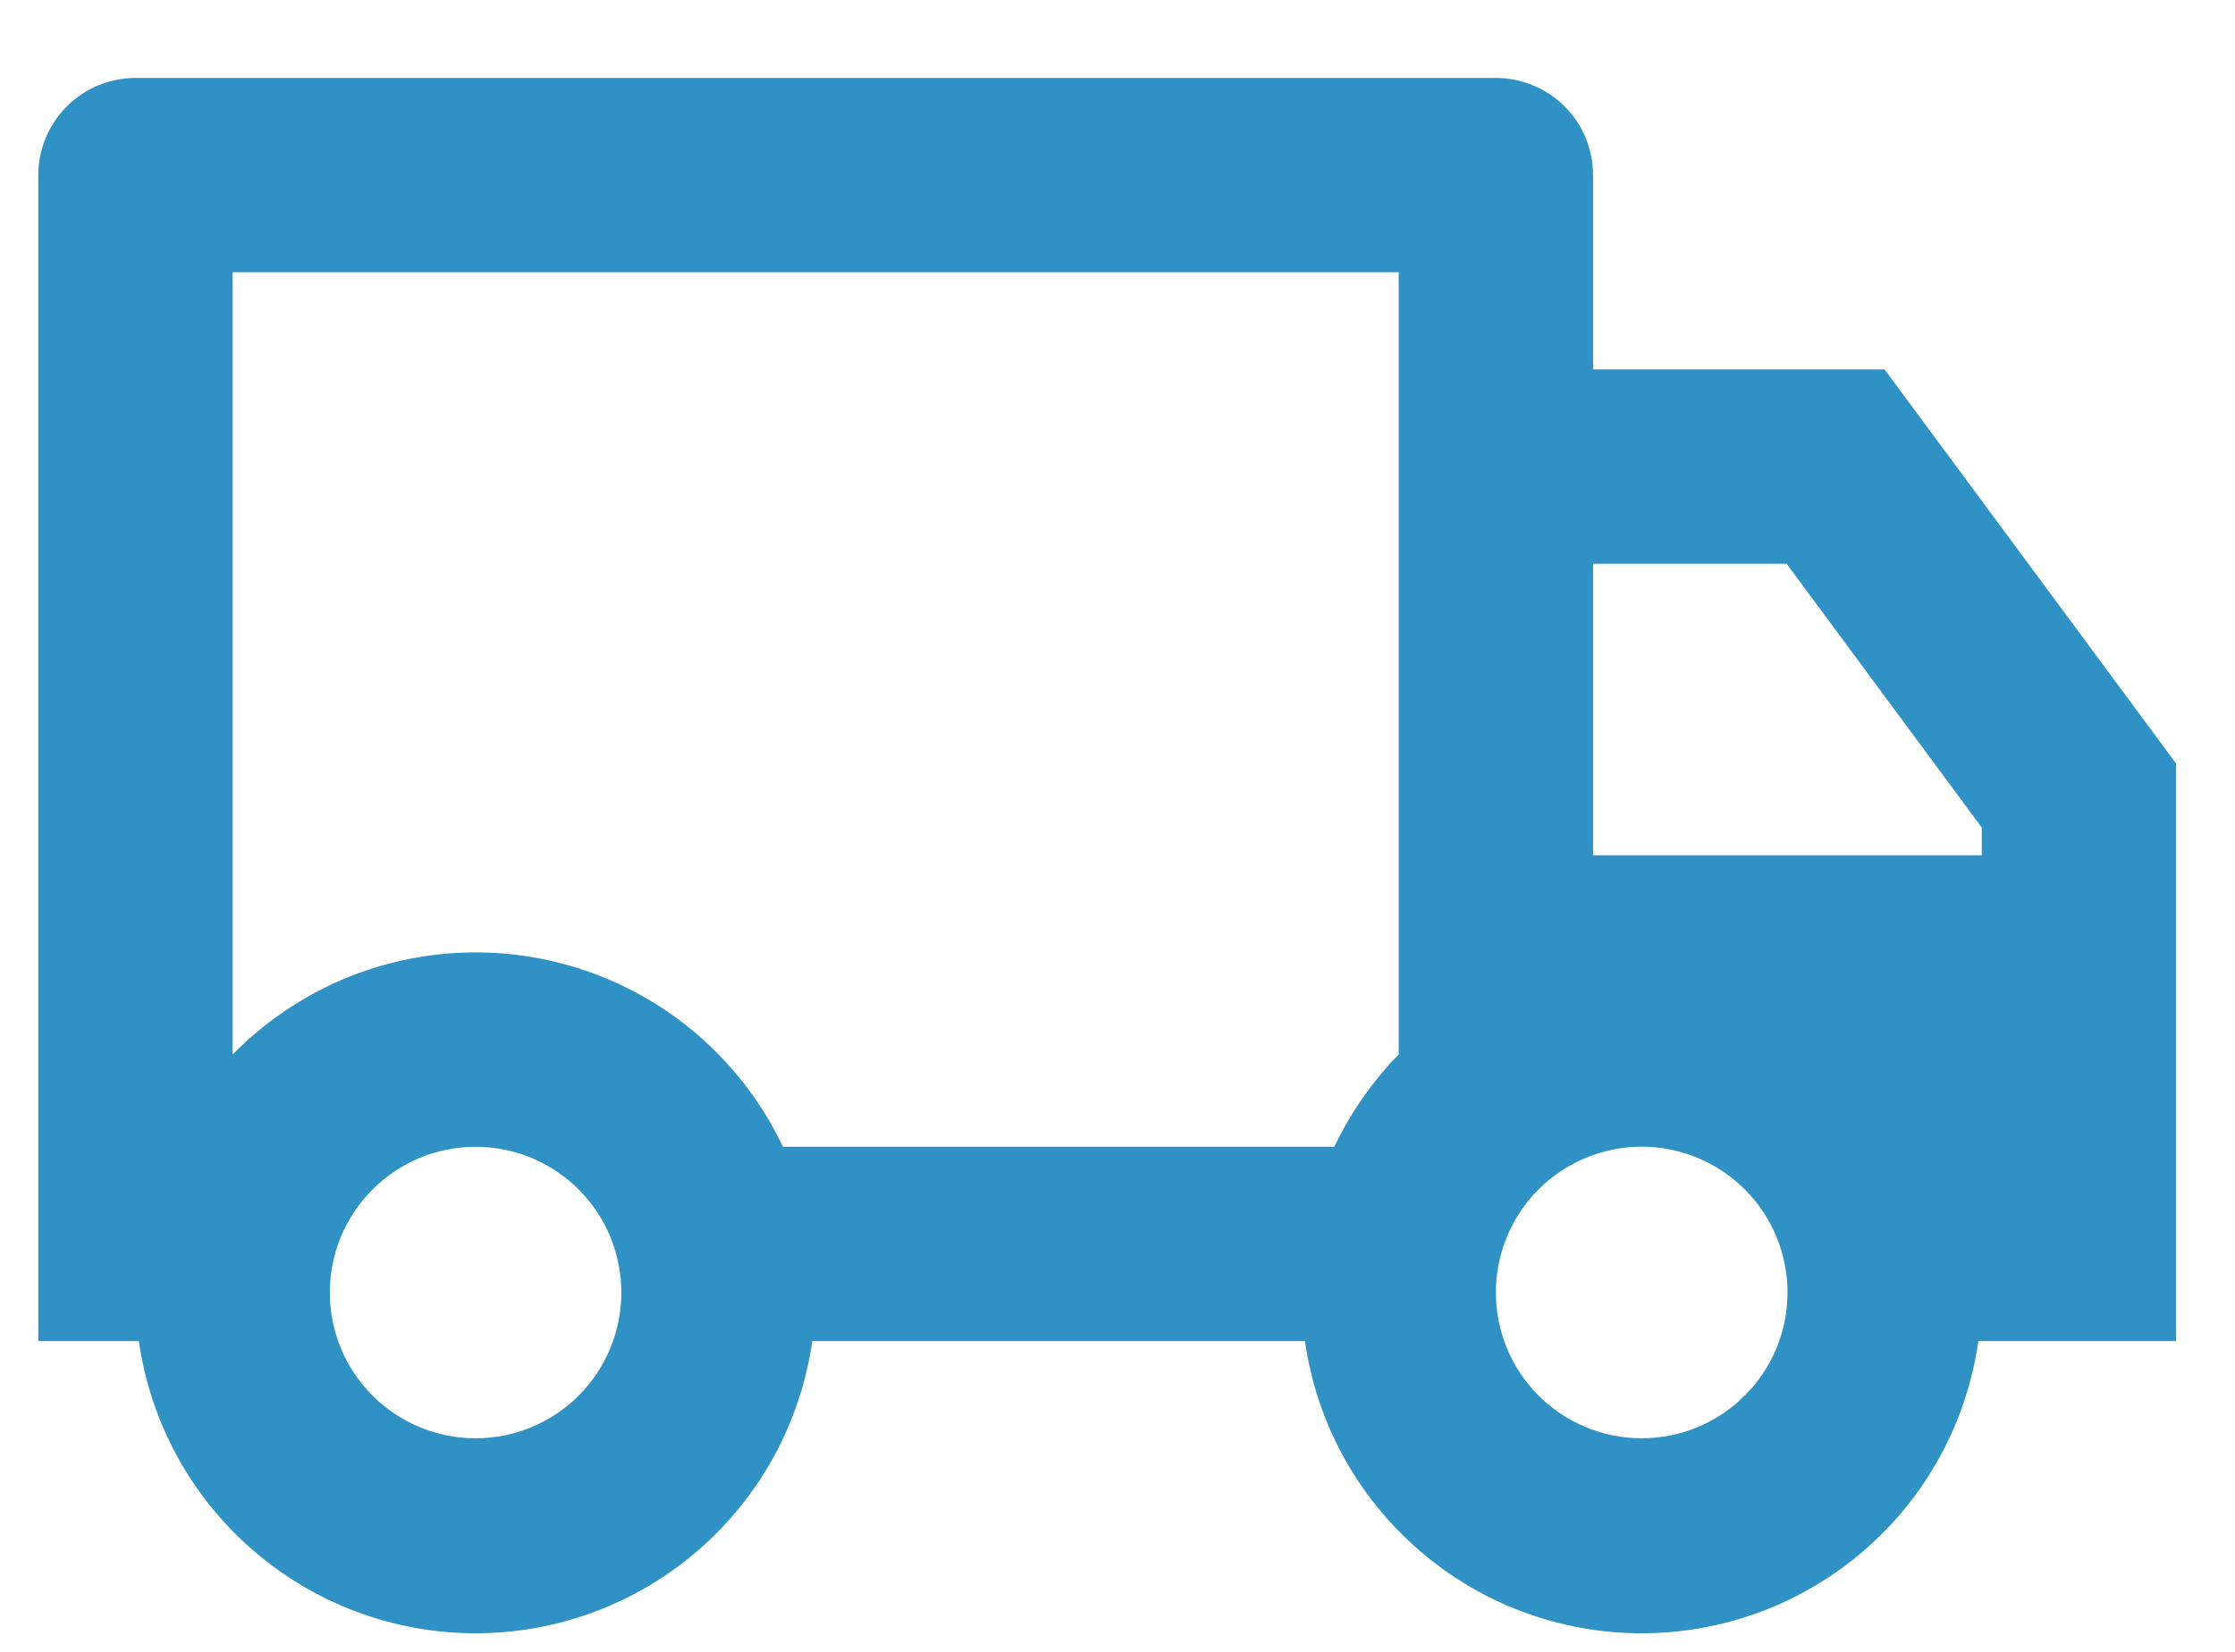 <?xml version="1.0" encoding="UTF-8"?> <svg xmlns="http://www.w3.org/2000/svg" width="23" height="17" viewBox="0 0 23 17" fill="none"> <path d="M8.359 13.802C8.24 14.637 7.824 15.4 7.188 15.952C6.551 16.505 5.737 16.809 4.894 16.809C4.052 16.809 3.237 16.505 2.601 15.952C1.964 15.4 1.548 14.637 1.429 13.802H0.394V1.802C0.394 1.537 0.5 1.283 0.687 1.095C0.875 0.908 1.129 0.802 1.394 0.802H15.394C15.659 0.802 15.914 0.908 16.101 1.095C16.289 1.283 16.394 1.537 16.394 1.802V3.802H19.394L22.394 7.858V13.802H20.359C20.24 14.637 19.825 15.4 19.188 15.952C18.551 16.505 17.737 16.809 16.894 16.809C16.052 16.809 15.237 16.505 14.601 15.952C13.964 15.4 13.548 14.637 13.429 13.802H8.359ZM14.394 2.802H2.394V10.852C2.789 10.45 3.275 10.148 3.811 9.973C4.347 9.799 4.918 9.756 5.474 9.85C6.03 9.943 6.555 10.169 7.005 10.509C7.455 10.849 7.816 11.293 8.057 11.802H13.731C13.899 11.449 14.124 11.128 14.394 10.852V2.802ZM16.394 8.802H20.394V8.517L18.386 5.802H16.394V8.802ZM16.894 14.802C17.292 14.802 17.674 14.644 17.955 14.363C18.237 14.082 18.395 13.7 18.395 13.302C18.395 12.904 18.237 12.522 17.955 12.241C17.674 11.96 17.292 11.801 16.894 11.801C16.496 11.801 16.115 11.96 15.833 12.241C15.552 12.522 15.394 12.904 15.394 13.302C15.394 13.7 15.552 14.082 15.833 14.363C16.115 14.644 16.496 14.802 16.894 14.802V14.802ZM6.394 13.302C6.394 13.105 6.355 12.91 6.28 12.728C6.205 12.546 6.094 12.381 5.955 12.242C5.816 12.102 5.65 11.992 5.468 11.916C5.286 11.841 5.091 11.802 4.894 11.802C4.697 11.802 4.502 11.841 4.32 11.916C4.138 11.992 3.973 12.102 3.834 12.242C3.694 12.381 3.584 12.546 3.508 12.728C3.433 12.91 3.394 13.105 3.394 13.302C3.394 13.7 3.552 14.082 3.834 14.363C4.115 14.644 4.496 14.802 4.894 14.802C5.292 14.802 5.674 14.644 5.955 14.363C6.236 14.082 6.394 13.7 6.394 13.302V13.302Z" fill="#3091C5"></path> </svg> 